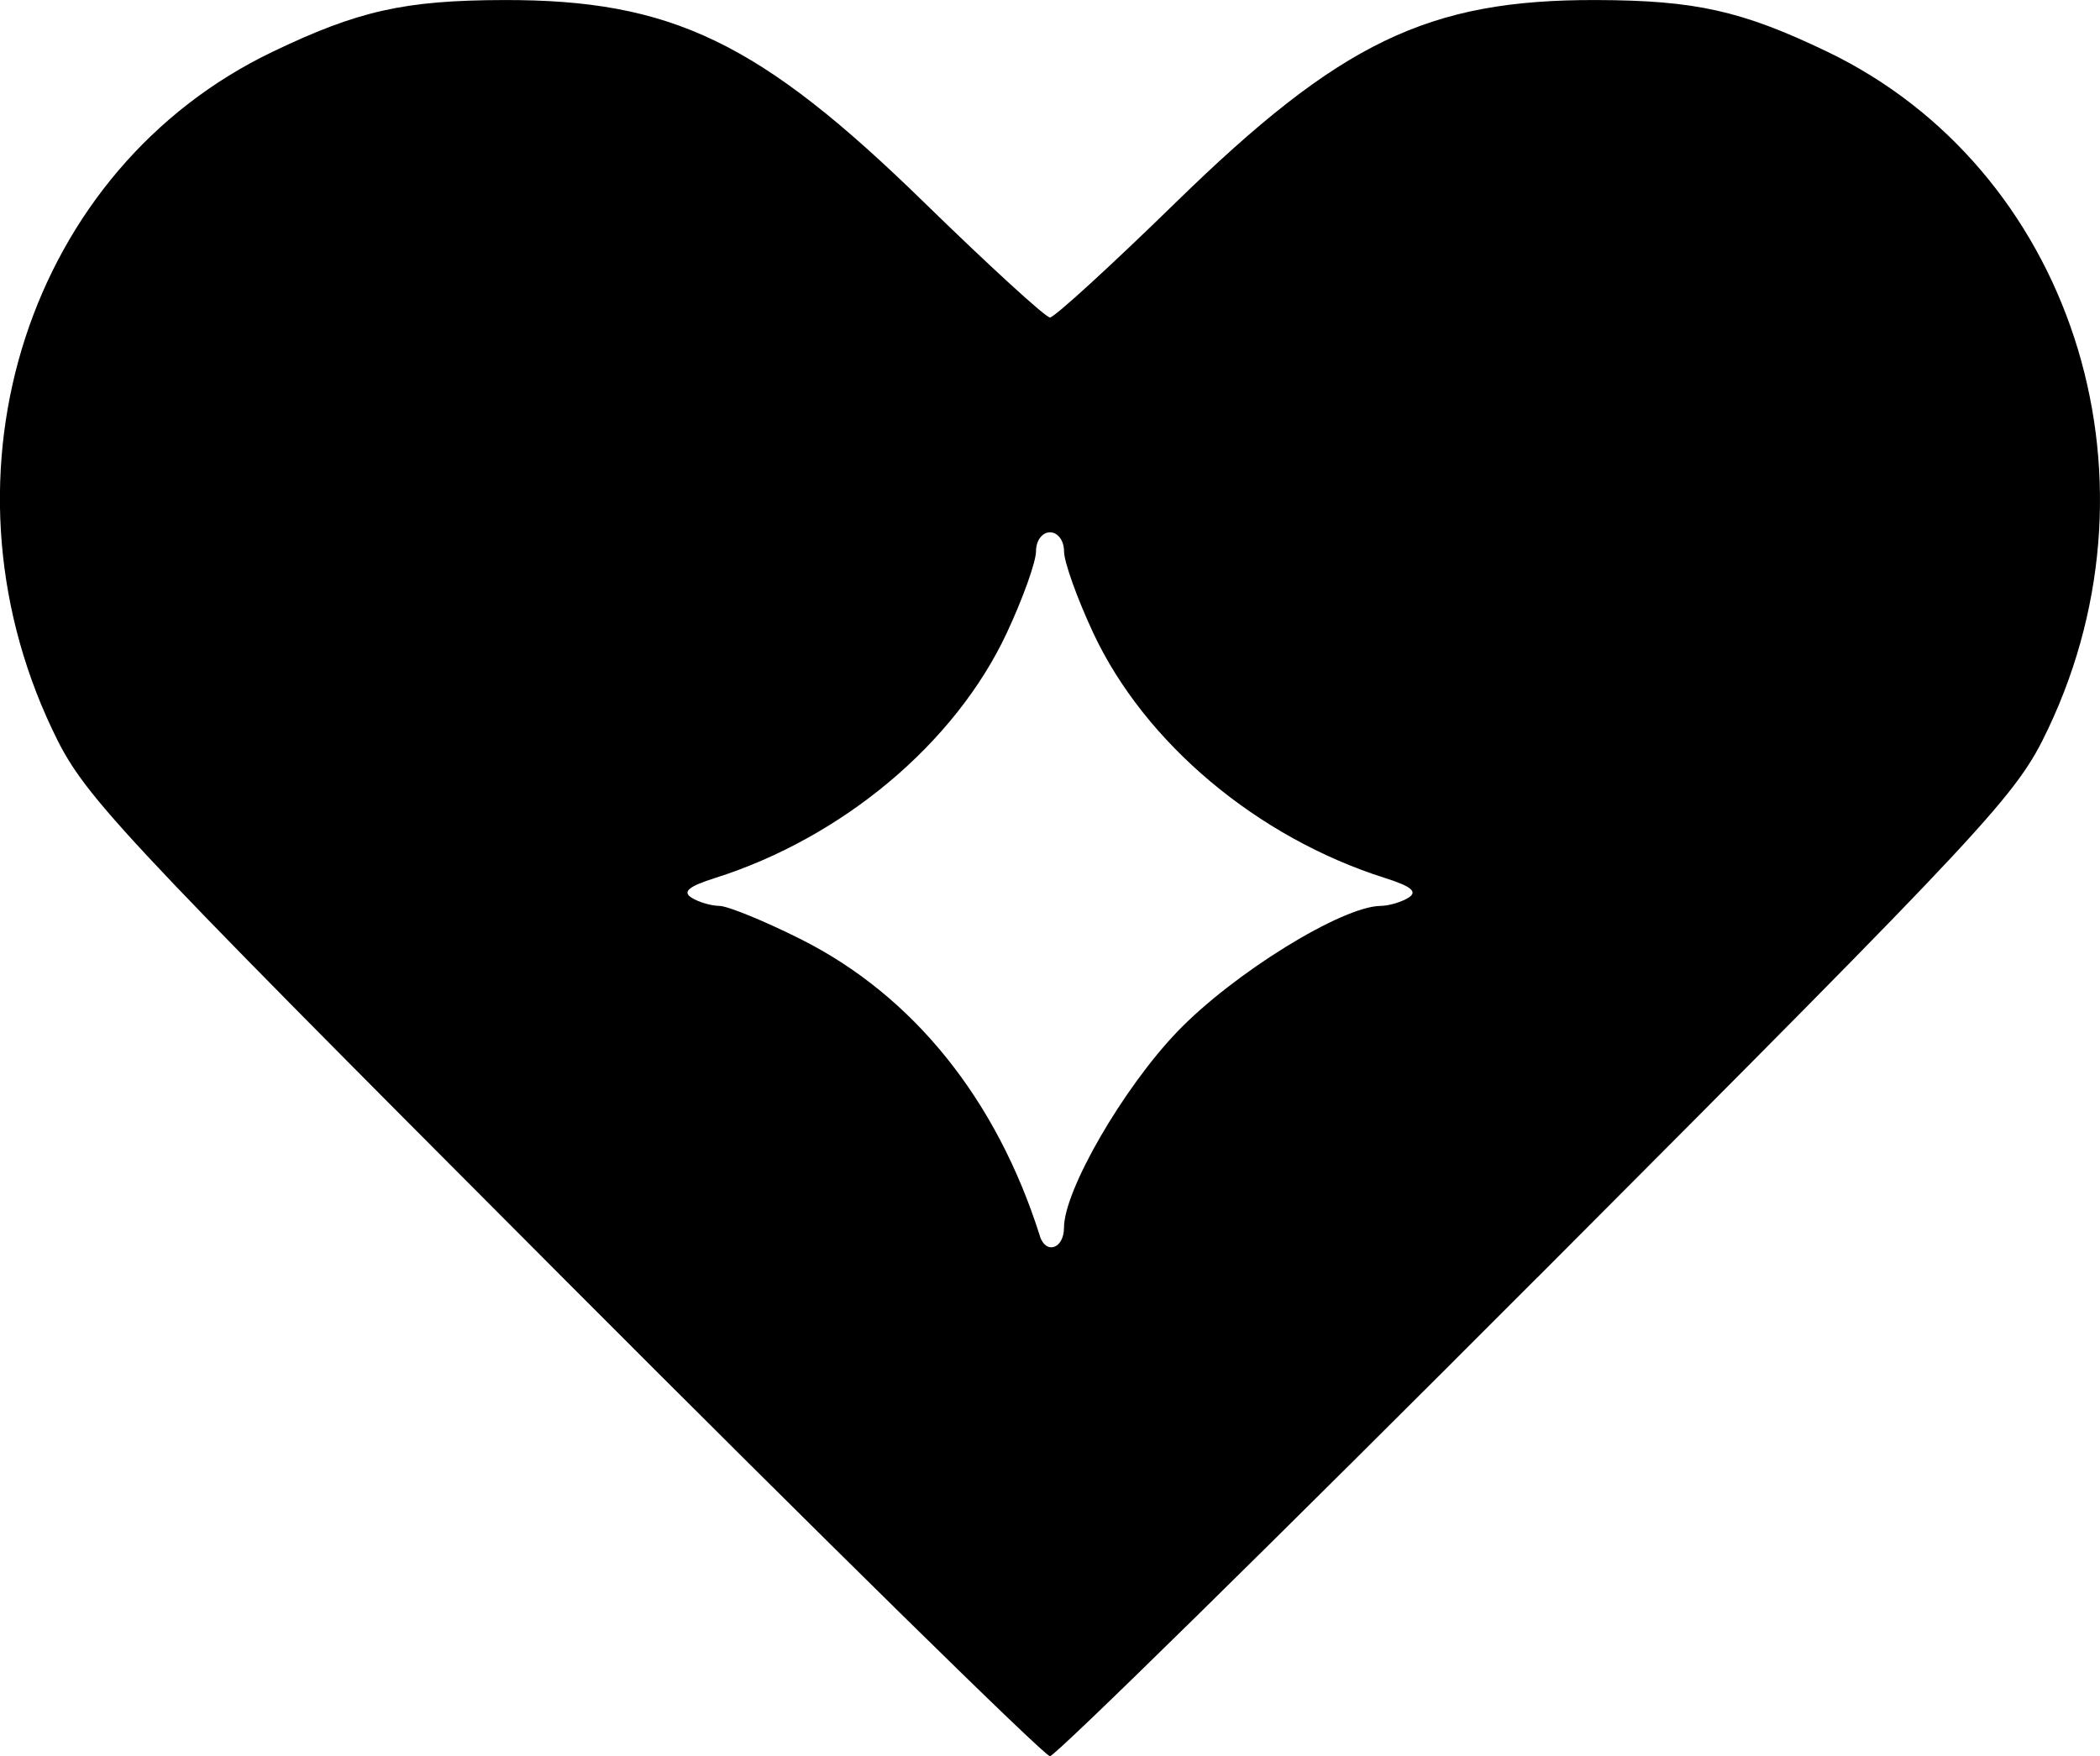 <svg xmlns="http://www.w3.org/2000/svg" viewBox="0 0 59.457 49.735" height="187.976" width="224.72">
  <path d="M29.442 35.002c-1.229-3.882-3.598-6.817-6.787-8.413-1.023-.512-2.052-.932-2.287-.934-.235-.002-.591-.107-.79-.234-.263-.167-.081-.319.661-.554 3.62-1.146 6.808-3.822 8.266-6.942.455-.973.827-2.013.827-2.31 0-.304.174-.54.397-.54s.397.236.397.54c0 .297.372 1.337.827 2.31 1.459 3.12 4.646 5.796 8.266 6.942.743.235.924.387.661.554-.199.126-.555.231-.79.234-1.096.01-4.176 1.915-5.755 3.56-1.535 1.599-3.21 4.495-3.21 5.551 0 .598-.514.775-.685.237zm14.088 1.174c12.954-12.989 13.564-13.643 14.463-15.544 3.433-7.251.619-15.865-6.263-19.17-2.413-1.159-3.73-1.453-6.534-1.461-4.759-.014-7.249 1.186-11.916 5.742-1.83 1.786-3.428 3.248-3.552 3.248-.123 0-1.721-1.462-3.552-3.248-4.667-4.556-7.157-5.755-11.916-5.742-2.808.008-4.12.302-6.55 1.469-6.885 3.306-9.678 11.88-6.243 19.162.898 1.903 1.488 2.538 14.46 15.544 7.438 7.458 13.648 13.56 13.8 13.56.152 0 6.362-6.102 13.8-13.56z"/>
</svg>
